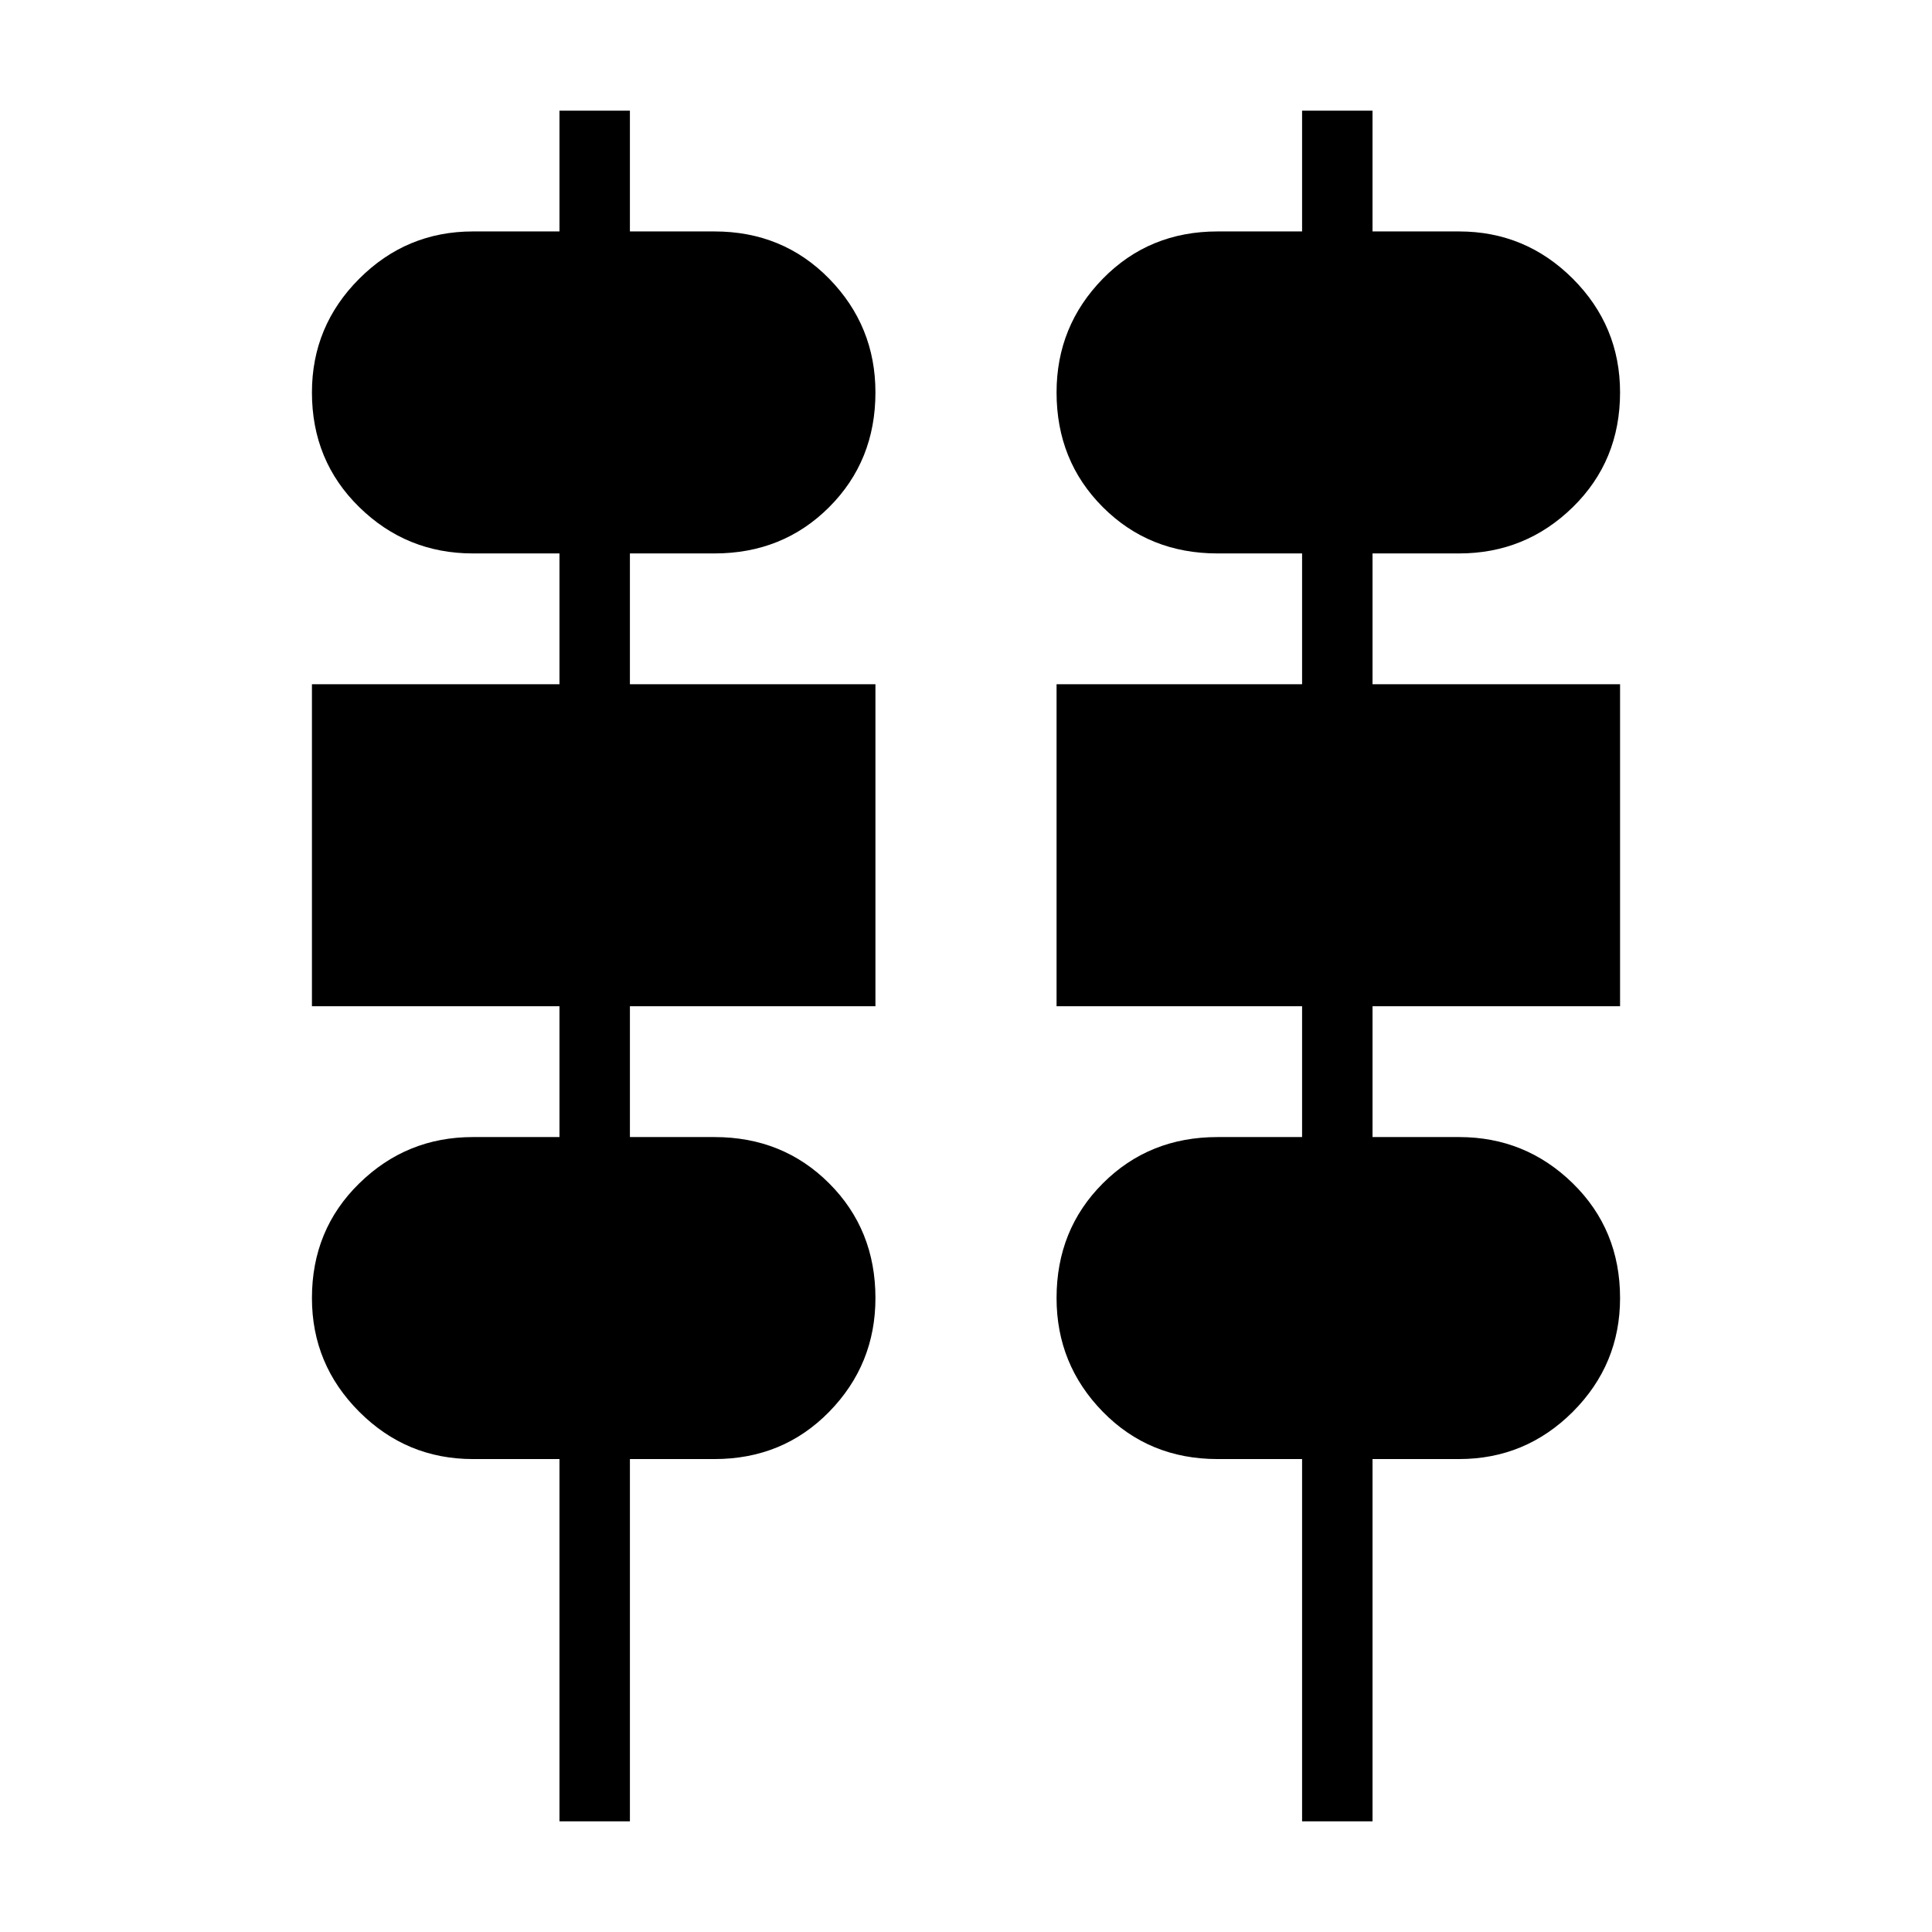 <svg xmlns="http://www.w3.org/2000/svg" height="24" width="24"><path d="M6.95 22.625v-4.5H5.875q-.825 0-1.412-.587-.588-.588-.588-1.413 0-.85.588-1.425.587-.575 1.412-.575H6.95V12.5H3.875v-4H6.95V6.875H5.875q-.825 0-1.412-.575-.588-.575-.588-1.425 0-.825.588-1.413.587-.587 1.412-.587H6.95v-1.5h.875v1.5h1.05q.85 0 1.425.587.575.588.575 1.413 0 .85-.575 1.425-.575.575-1.425.575h-1.05V8.5h3.05v4h-3.05v1.625h1.05q.85 0 1.425.575.575.575.575 1.425 0 .825-.575 1.413-.575.587-1.425.587h-1.05v4.5Zm9.225 0v-4.5h-1.05q-.85 0-1.425-.587-.575-.588-.575-1.413 0-.85.575-1.425.575-.575 1.425-.575h1.05V12.5h-3.05v-4h3.05V6.875h-1.05q-.85 0-1.425-.575-.575-.575-.575-1.425 0-.825.575-1.413.575-.587 1.425-.587h1.05v-1.5h.875v1.5h1.075q.825 0 1.413.587.587.588.587 1.413 0 .85-.587 1.425-.588.575-1.413.575H17.05V8.5h3.075v4H17.05v1.625h1.075q.825 0 1.413.575.587.575.587 1.425 0 .825-.587 1.413-.588.587-1.413.587H17.05v4.5Z"/></svg>